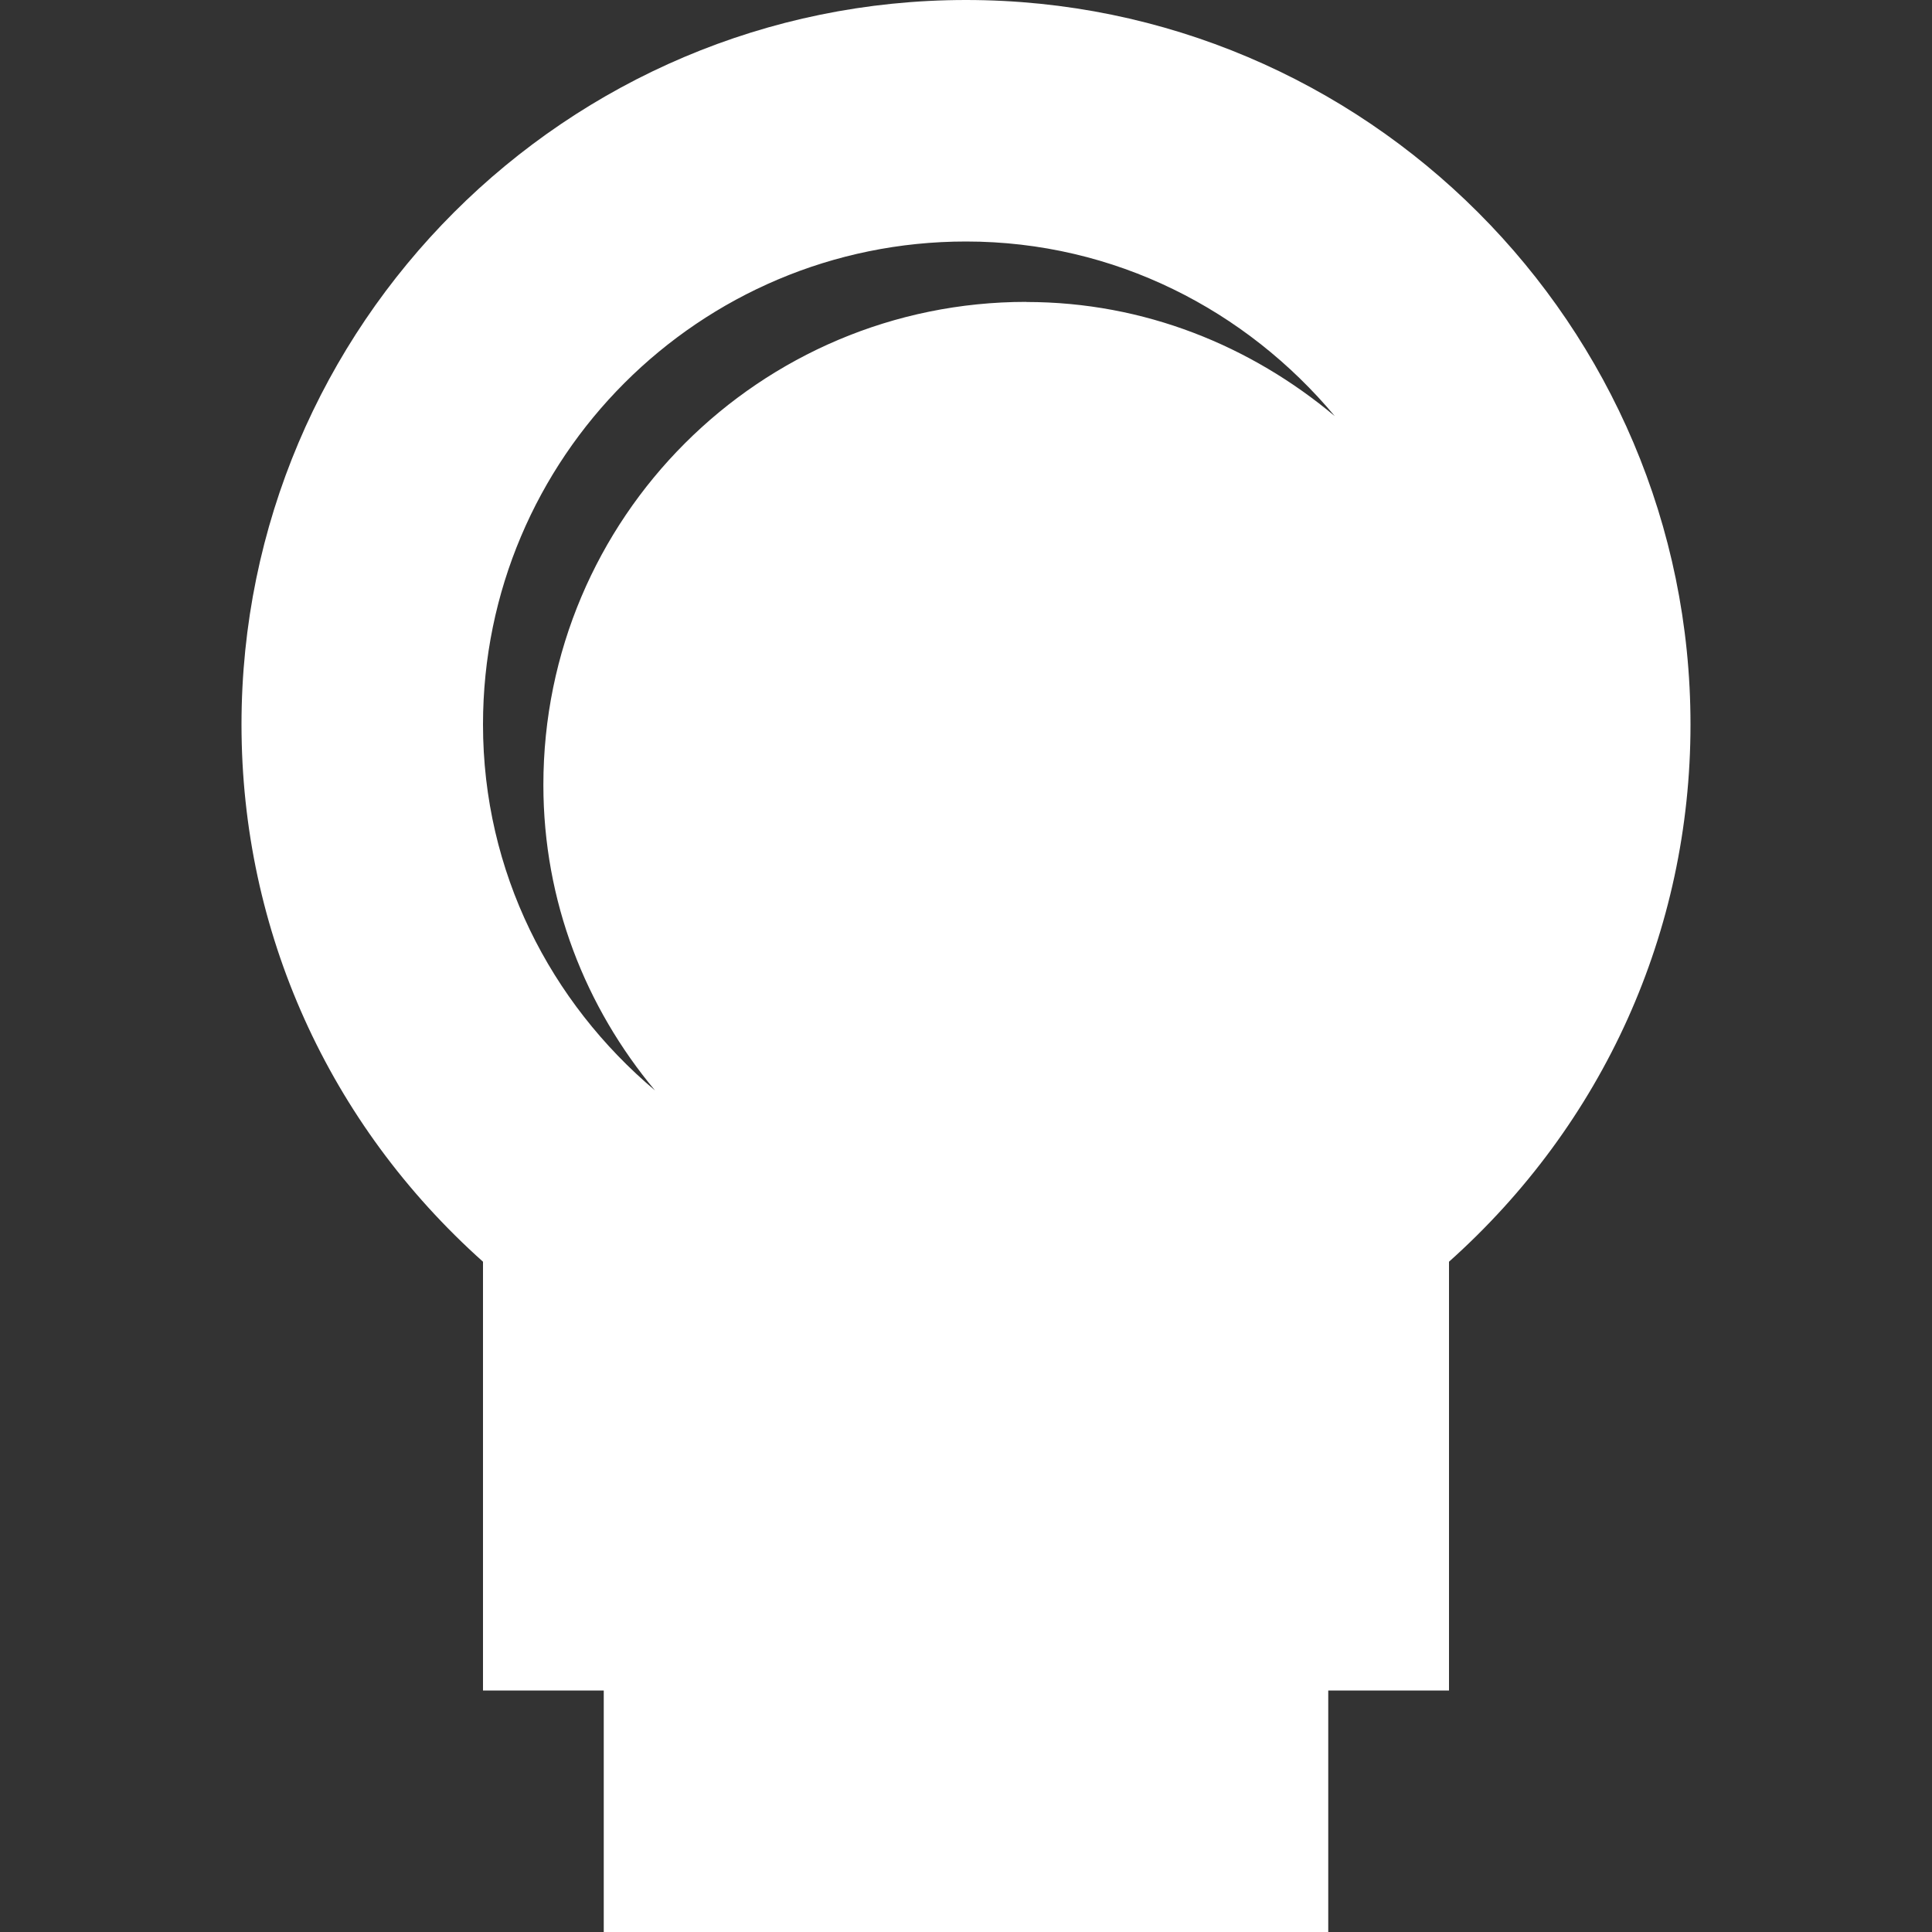 <?xml version="1.0"?>
<svg xmlns="http://www.w3.org/2000/svg" height="512px" viewBox="0 0 16 16" width="512px" class=""><rect x="0" y="0" width="16" height="16" fill="#333333" stroke="none"/><g><path d="m6 0c-3.309 0-6 2.691-6 6 0 1.713.723 3.308 2 4.449v3.551h1v2h6v-2h1v-3.551c1.277-1.141 2-2.736 2-4.449 0-3.309-2.691-6-6-6zm.5 2.5c-2.209 0-4 1.791-4 4 0 .967.351 1.844.925 2.531-.866-.73-1.425-1.809-1.425-3.031 0-2.209 1.791-4 4-4 1.232 0 2.321.569 3.054 1.446-.695-.582-1.578-.945-2.554-.945z" transform="translate(2)" data-original="#000000" class="active-path" data-old_color="#000000" fill="#FFFFFF"/></g> </svg>
